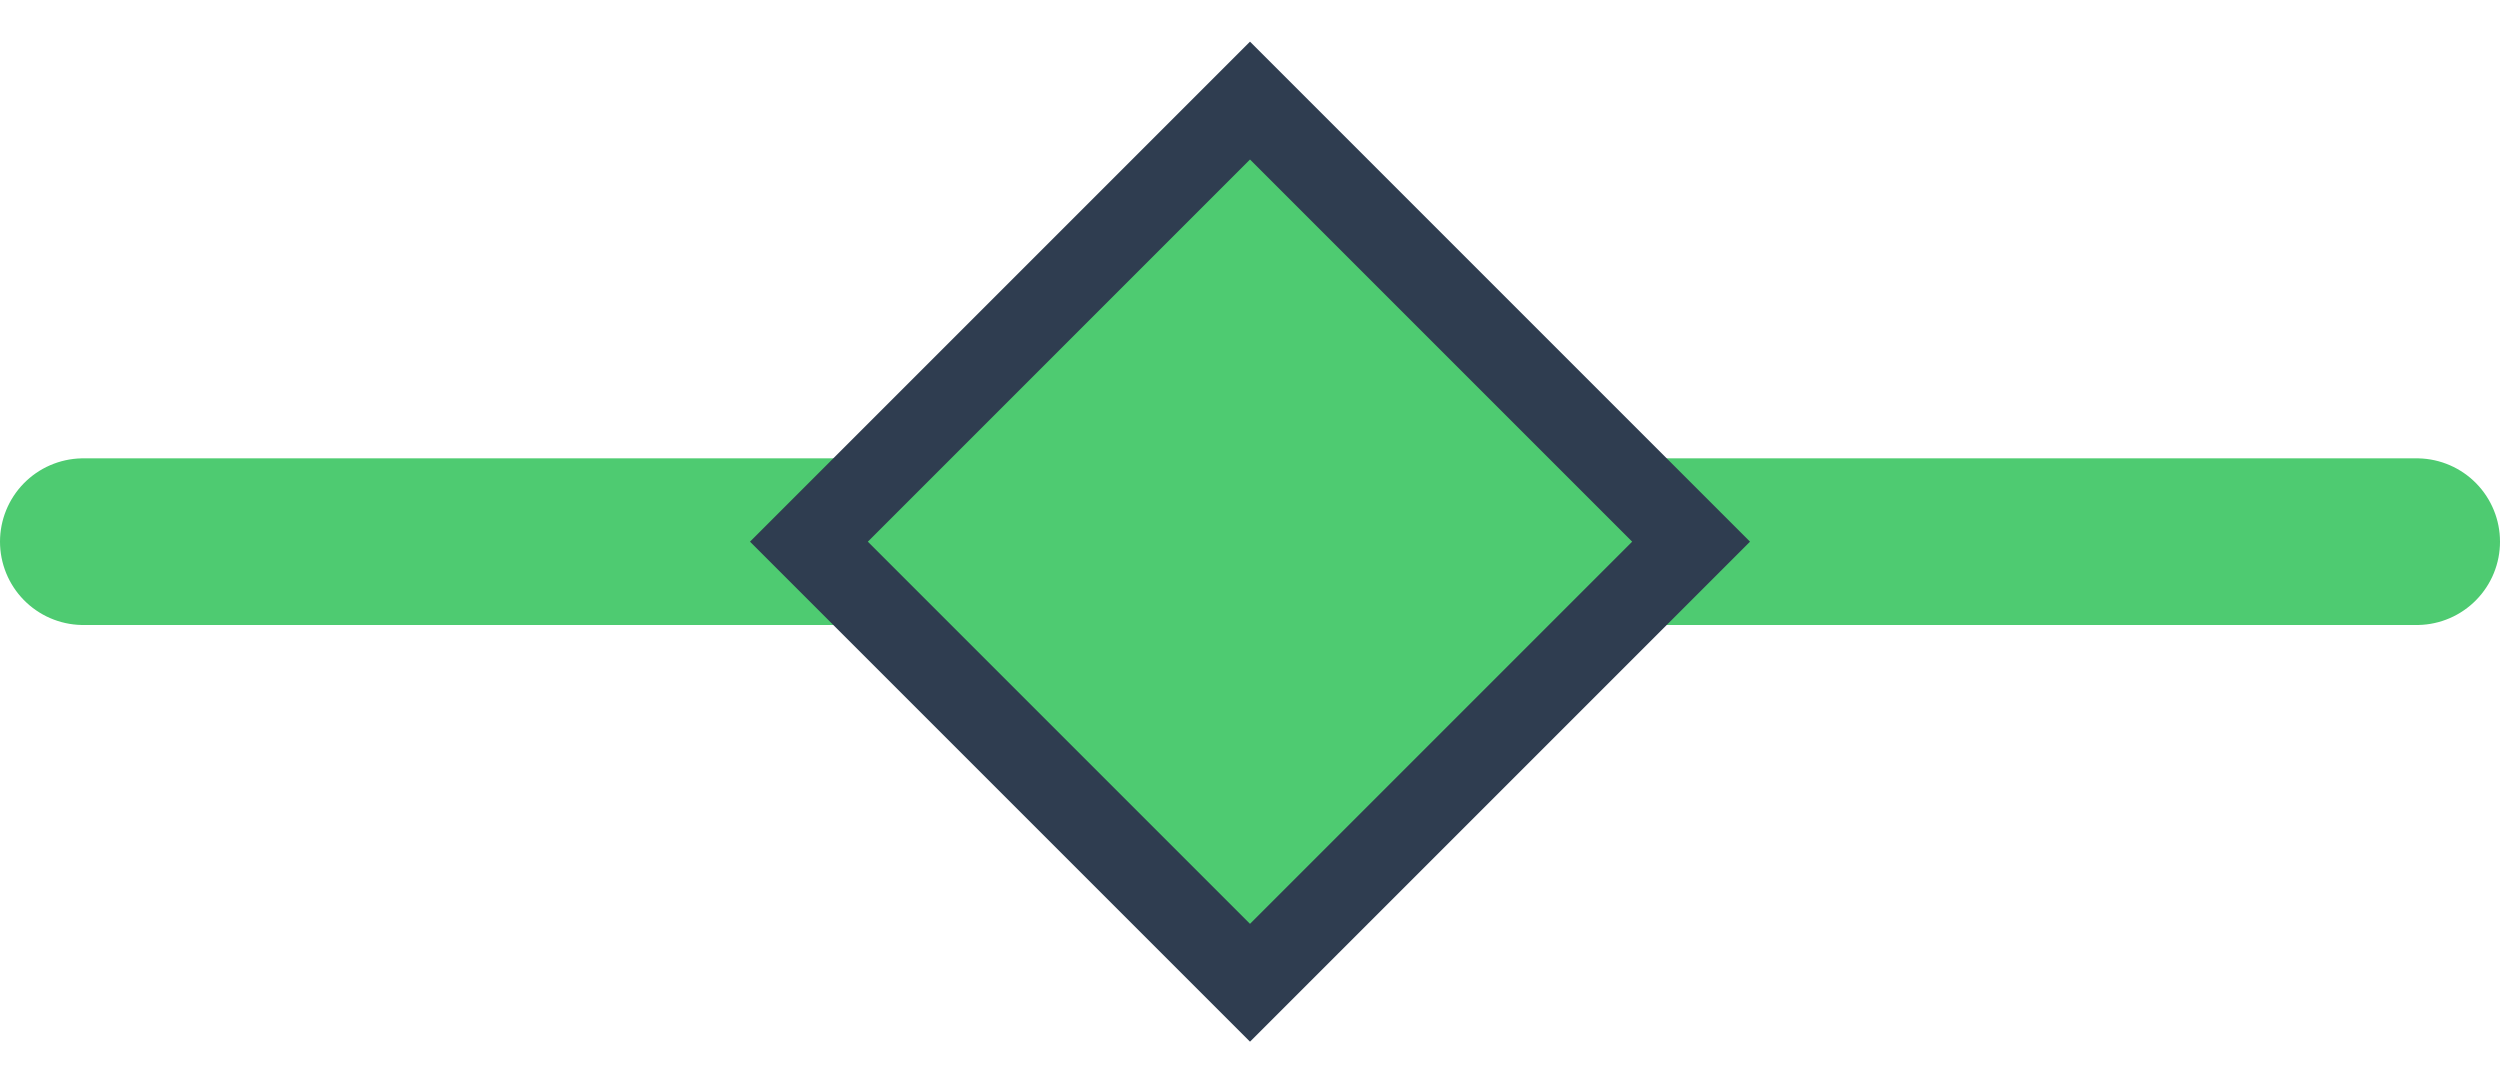 <svg width="30" height="13" viewBox="0 0 30 13" fill="none" xmlns="http://www.w3.org/2000/svg">
<line x1="1" y1="6.5" x2="29" y2="6.5" stroke="#4ECB71" stroke-width="2" stroke-linecap="round"/>
<path d="M20.293 6.5L15 11.793L9.707 6.5L15 1.207L20.293 6.5Z" fill="#4ECB71" stroke="#2F3D50"/>
</svg>
